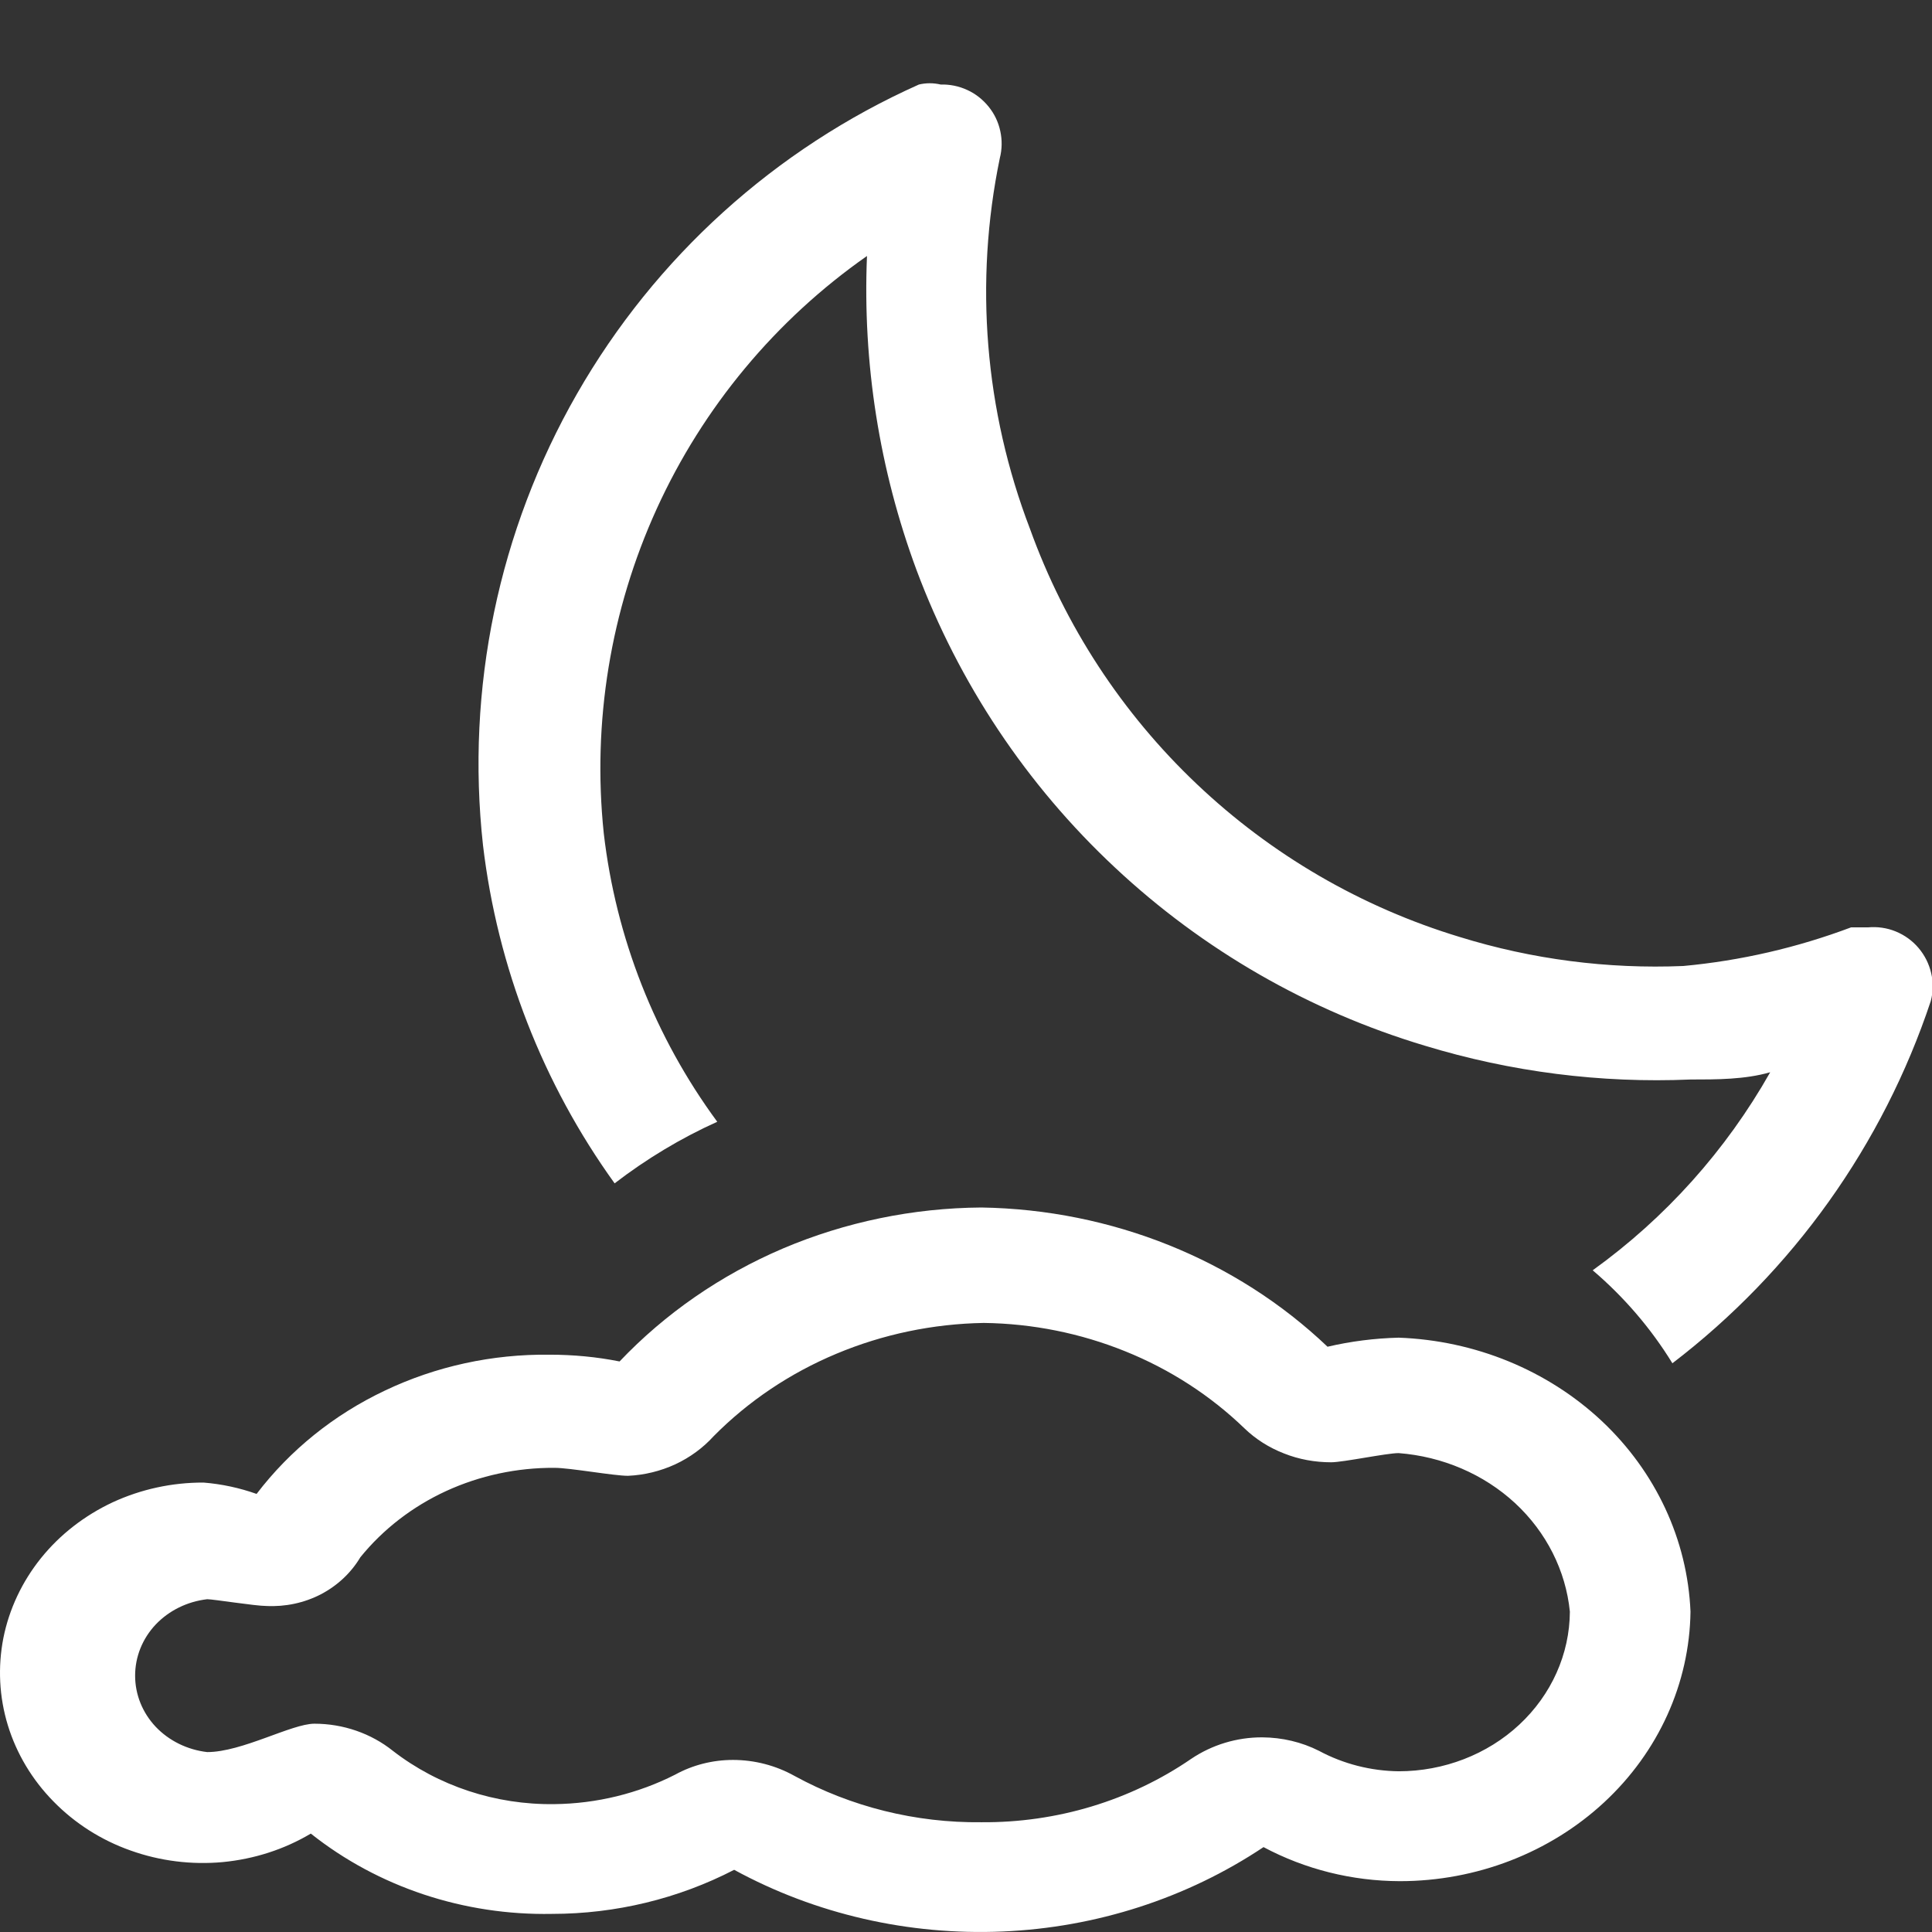 <svg width="16" height="16" viewBox="0 0 16 16" fill="none" xmlns="http://www.w3.org/2000/svg">
<rect x="0" y="0" width="16" height="16" fill="#333333" stroke="none"/>
<path d="M11.583 11.078C11.384 11.083 11.187 11.108 10.994 11.153C10.236 10.431 9.207 10.017 8.127 10C7.561 10.004 7.001 10.12 6.485 10.339C5.969 10.559 5.508 10.878 5.131 11.275C4.941 11.237 4.747 11.219 4.552 11.219C4.078 11.213 3.61 11.315 3.188 11.516C2.765 11.716 2.401 12.01 2.125 12.372C1.984 12.322 1.836 12.29 1.686 12.278C1.425 12.277 1.168 12.333 0.934 12.441C0.701 12.55 0.497 12.708 0.34 12.903C0.183 13.098 0.076 13.325 0.028 13.565C-0.019 13.805 -0.007 14.053 0.065 14.288C0.137 14.523 0.266 14.739 0.443 14.919C0.619 15.099 0.837 15.239 1.081 15.325C1.324 15.412 1.586 15.445 1.845 15.421C2.105 15.396 2.354 15.316 2.574 15.185C3.132 15.628 3.842 15.864 4.572 15.85C5.099 15.85 5.618 15.724 6.08 15.485C6.753 15.852 7.524 16.029 8.302 15.996C9.079 15.963 9.83 15.72 10.464 15.297C10.809 15.481 11.197 15.578 11.593 15.579C12.226 15.579 12.834 15.344 13.284 14.927C13.735 14.509 13.992 13.941 14 13.347C13.975 12.753 13.713 12.189 13.265 11.768C12.817 11.348 12.216 11.101 11.583 11.078ZM11.583 14.669C11.352 14.666 11.125 14.608 10.924 14.5C10.78 14.427 10.618 14.389 10.454 14.388C10.243 14.387 10.037 14.45 9.865 14.566C9.361 14.912 8.752 15.096 8.127 15.091C7.584 15.097 7.049 14.964 6.579 14.707C6.425 14.621 6.249 14.575 6.07 14.575C5.902 14.575 5.736 14.617 5.591 14.697C5.284 14.853 4.941 14.937 4.592 14.941C4.104 14.948 3.63 14.791 3.254 14.5C3.073 14.355 2.842 14.275 2.604 14.275C2.415 14.275 2.005 14.51 1.716 14.51C1.551 14.491 1.399 14.416 1.289 14.3C1.179 14.183 1.119 14.033 1.119 13.877C1.119 13.721 1.179 13.571 1.289 13.454C1.399 13.338 1.551 13.263 1.716 13.244C1.766 13.244 2.115 13.3 2.205 13.3C2.362 13.308 2.518 13.275 2.656 13.204C2.794 13.132 2.907 13.026 2.984 12.897C3.172 12.665 3.415 12.477 3.695 12.348C3.974 12.22 4.281 12.154 4.592 12.156C4.722 12.156 5.081 12.222 5.201 12.222C5.337 12.216 5.47 12.183 5.592 12.127C5.714 12.07 5.822 11.991 5.91 11.894C6.197 11.604 6.542 11.372 6.927 11.211C7.311 11.05 7.726 10.963 8.147 10.956C8.55 10.961 8.948 11.041 9.319 11.191C9.689 11.34 10.024 11.557 10.305 11.828C10.398 11.918 10.51 11.989 10.634 12.037C10.757 12.086 10.89 12.11 11.024 12.11C11.124 12.11 11.483 12.034 11.583 12.034C11.946 12.062 12.287 12.208 12.547 12.448C12.806 12.688 12.967 13.007 13.001 13.347C12.999 13.699 12.848 14.035 12.582 14.283C12.317 14.53 11.957 14.669 11.583 14.669Z" fill="white"/>
<path d="M15.47 7.68H15.33C14.883 7.848 14.416 7.956 13.94 8C13.314 8.026 12.688 7.945 12.09 7.76C11.274 7.513 10.528 7.079 9.91 6.492C9.291 5.905 8.819 5.182 8.53 4.38C8.155 3.402 8.068 2.336 8.28 1.31C8.299 1.236 8.3 1.16 8.284 1.086C8.268 1.011 8.235 0.942 8.187 0.883C8.139 0.824 8.079 0.776 8.01 0.745C7.941 0.713 7.866 0.698 7.79 0.7C7.731 0.686 7.669 0.686 7.61 0.7C6.419 1.232 5.427 2.129 4.778 3.262C4.129 4.394 3.857 5.703 4 7C4.12 8.011 4.495 8.974 5.09 9.8C5.353 9.598 5.638 9.426 5.94 9.29C5.424 8.589 5.1 7.765 5 6.9C4.904 5.981 5.056 5.054 5.439 4.213C5.822 3.373 6.423 2.65 7.18 2.12C7.143 3.005 7.282 3.889 7.59 4.72C7.94 5.657 8.502 6.501 9.233 7.184C9.963 7.868 10.842 8.373 11.8 8.66C12.512 8.877 13.256 8.972 14 8.94C14.22 8.94 14.45 8.94 14.66 8.88C14.294 9.527 13.793 10.086 13.19 10.52C13.449 10.741 13.672 11 13.85 11.29C14.848 10.527 15.593 9.482 15.99 8.29C16.01 8.214 16.011 8.134 15.993 8.058C15.975 7.981 15.939 7.91 15.888 7.85C15.837 7.79 15.773 7.744 15.7 7.714C15.627 7.684 15.548 7.673 15.47 7.68Z" fill="white"/>
</svg>
